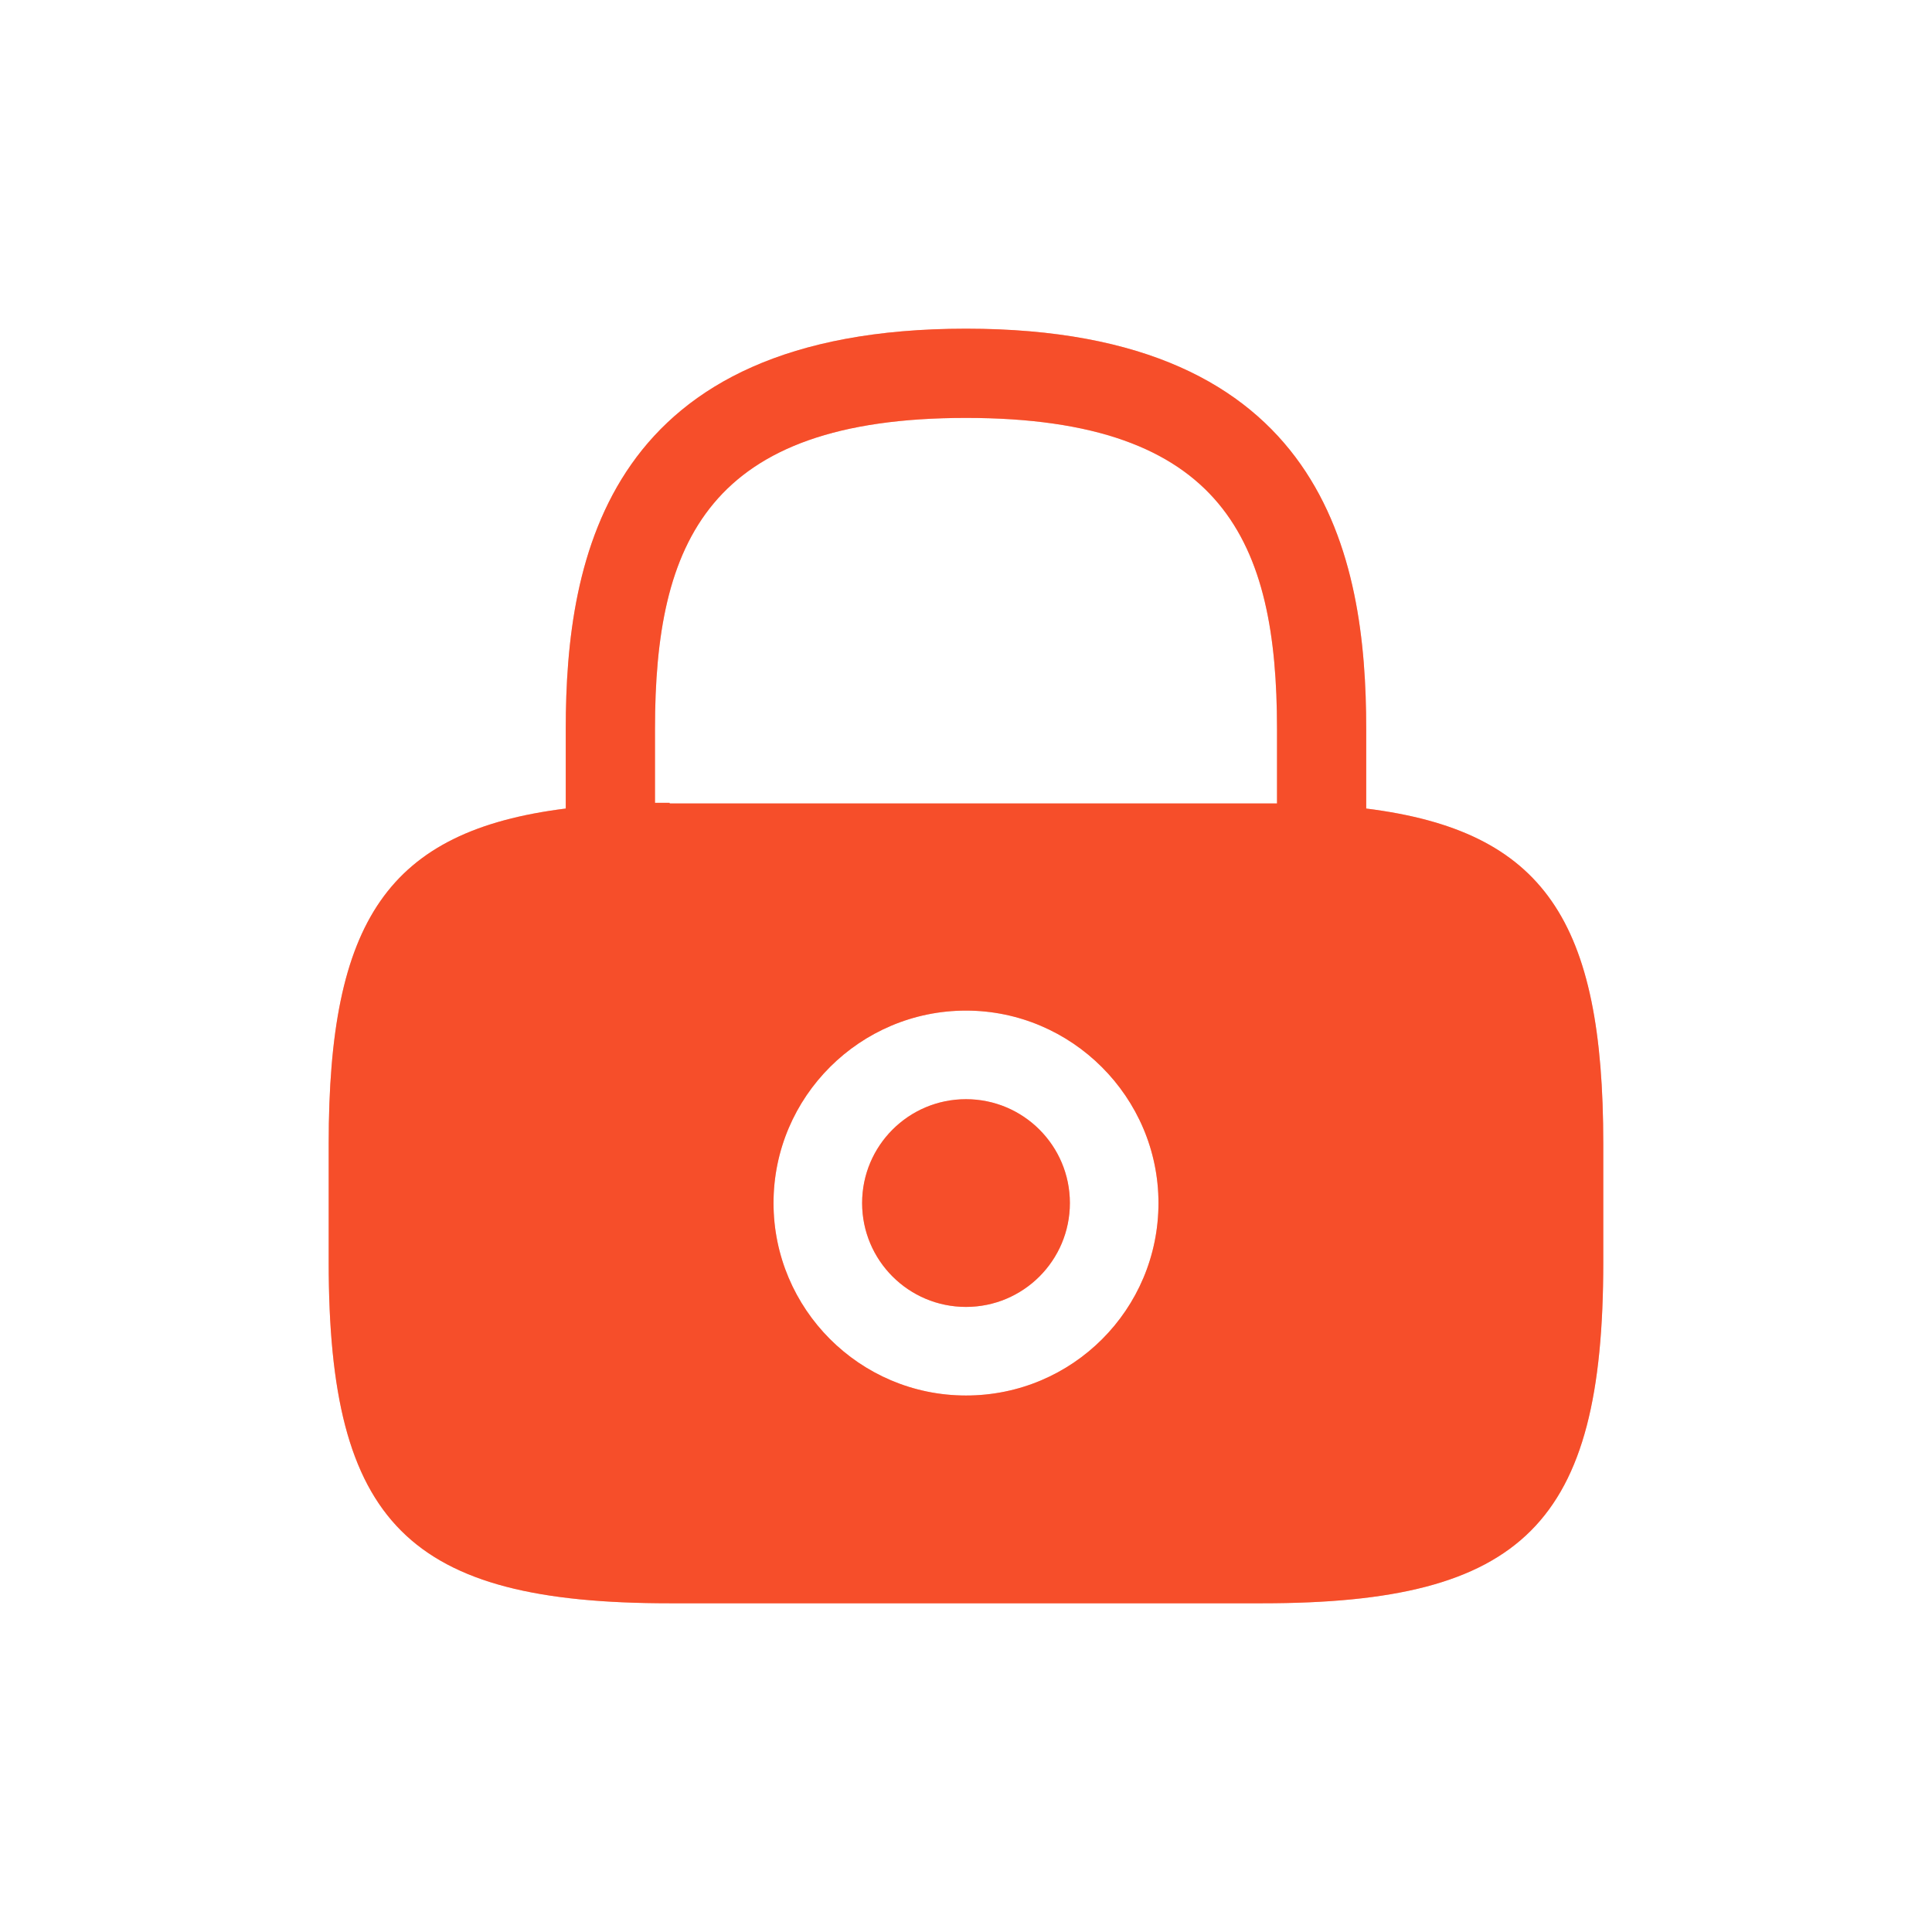 <svg width="48" height="48" viewBox="0 0 48 48" fill="none" xmlns="http://www.w3.org/2000/svg">
<g filter="url(#filter0_f_313_7679)">
<path d="M24 32.47C25.425 32.47 26.581 31.315 26.581 29.889C26.581 28.464 25.425 27.309 24 27.309C22.574 27.309 21.419 28.464 21.419 29.889C21.419 31.315 22.574 32.47 24 32.47Z" fill="#F64E2A" fill-opacity="0.4"/>
<path d="M33.943 20.088V18.109C33.943 13.834 32.914 8.166 24 8.166C15.086 8.166 14.056 13.834 14.056 18.109V20.088C9.623 20.643 8.166 22.891 8.166 28.417V31.362C8.166 37.853 10.146 39.833 16.637 39.833H31.362C37.854 39.833 39.833 37.853 39.833 31.362V28.417C39.833 22.891 38.377 20.643 33.943 20.088ZM24 34.671C21.356 34.671 19.218 32.518 19.218 29.889C19.218 27.245 21.372 25.108 24 25.108C26.628 25.108 28.782 27.261 28.782 29.889C28.782 32.533 26.644 34.671 24 34.671ZM16.637 19.946C16.511 19.946 16.4 19.946 16.273 19.946V18.109C16.273 13.47 17.587 10.383 24 10.383C30.412 10.383 31.727 13.47 31.727 18.109V19.962C31.6 19.962 31.489 19.962 31.362 19.962H16.637V19.946Z" fill="#F64E2A" fill-opacity="0.4"/>
</g>
<path d="M24 32.47C25.425 32.47 26.581 31.315 26.581 29.889C26.581 28.464 25.425 27.309 24 27.309C22.574 27.309 21.419 28.464 21.419 29.889C21.419 31.315 22.574 32.47 24 32.47Z" fill="#F64E2A"/>
<path d="M33.943 20.088V18.109C33.943 13.834 32.914 8.166 24 8.166C15.086 8.166 14.056 13.834 14.056 18.109V20.088C9.623 20.643 8.166 22.891 8.166 28.417V31.362C8.166 37.853 10.146 39.833 16.637 39.833H31.362C37.854 39.833 39.833 37.853 39.833 31.362V28.417C39.833 22.891 38.377 20.643 33.943 20.088ZM24 34.671C21.356 34.671 19.218 32.518 19.218 29.889C19.218 27.245 21.372 25.108 24 25.108C26.628 25.108 28.782 27.261 28.782 29.889C28.782 32.533 26.644 34.671 24 34.671ZM16.637 19.946C16.511 19.946 16.4 19.946 16.273 19.946V18.109C16.273 13.47 17.587 10.383 24 10.383C30.412 10.383 31.727 13.47 31.727 18.109V19.962C31.6 19.962 31.489 19.962 31.362 19.962H16.637V19.946Z" fill="#F64E2A"/>
<defs>
<filter id="filter0_f_313_7679" x="0.167" y="0.166" width="47.666" height="47.666" filterUnits="userSpaceOnUse" color-interpolation-filters="sRGB">
<feFlood flood-opacity="0" result="BackgroundImageFix"/>
<feBlend mode="normal" in="SourceGraphic" in2="BackgroundImageFix" result="shape"/>
<feGaussianBlur stdDeviation="4" result="effect1_foregroundBlur_313_7679"/>
</filter>
</defs>
</svg>
